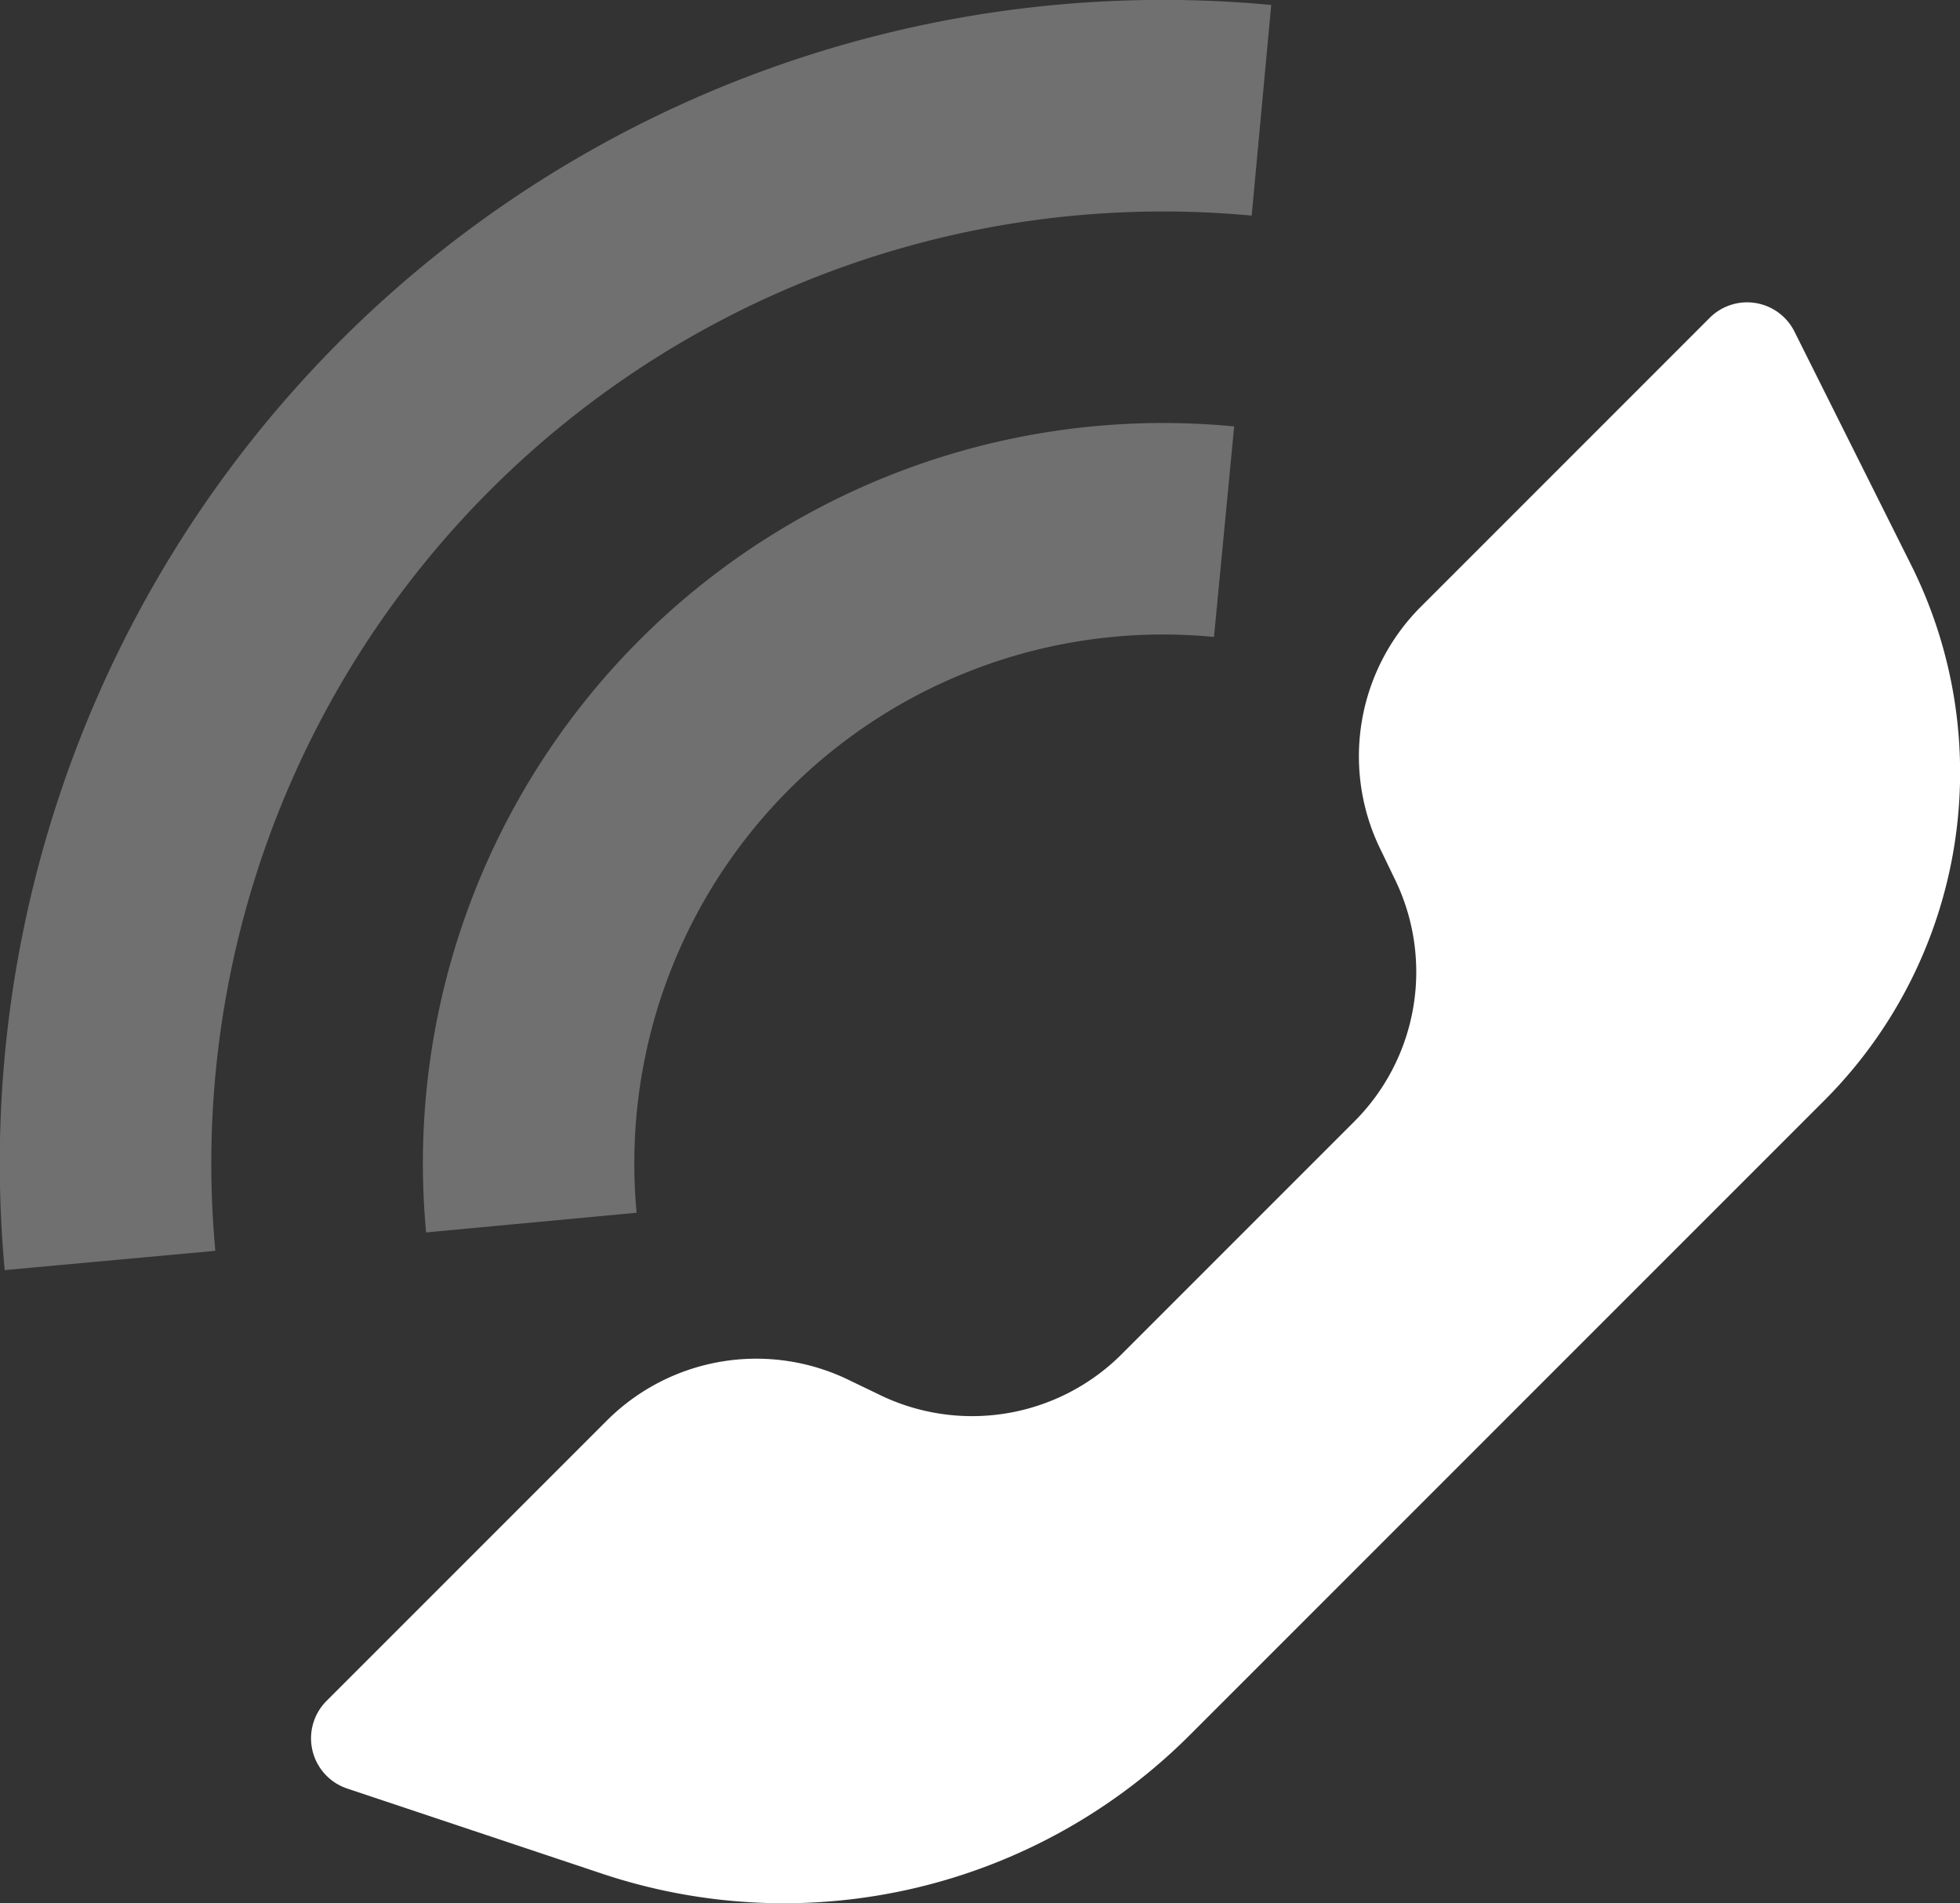 <svg xmlns="http://www.w3.org/2000/svg" width="15.446" height="14.997" viewBox="0 0 15.446 14.997"><rect x="0" y="0" width="15.446" height="14.997" fill="#333333" stroke="none"/><defs><style>.a,.b{fill:#fff;}.a{fill-rule:evenodd;}.b{opacity:0.3;}</style></defs><g transform="translate(-2.062 -1.646)"><path class="a" d="M11.8,13.126l1.837-1.837a1.667,1.667,0,0,0,.312-1.924l-.1-.208a1.667,1.667,0,0,1,.312-1.924l2.277-2.277a.417.417,0,0,1,.667.108l.92,1.84a3.656,3.656,0,0,1-.685,4.22l-5,5a4.523,4.523,0,0,1-4.628,1.093L5.7,16.545a.417.417,0,0,1-.163-.69l2.209-2.209a1.667,1.667,0,0,1,1.924-.312l.208.1A1.667,1.667,0,0,0,11.8,13.126Z" transform="translate(-0.902 -0.806)"/><path class="b" d="M12.2,5.335l-.159,1.659a4.167,4.167,0,0,0-4.55,4.537l-1.659.155A5.834,5.834,0,0,1,12.2,5.335Zm.292-3.321-.154,1.66a7.5,7.5,0,0,0-8.167,8.157l-1.66.152a9.167,9.167,0,0,1,9.981-9.969Z" transform="translate(-0.412 -0.329)"/></g></svg>